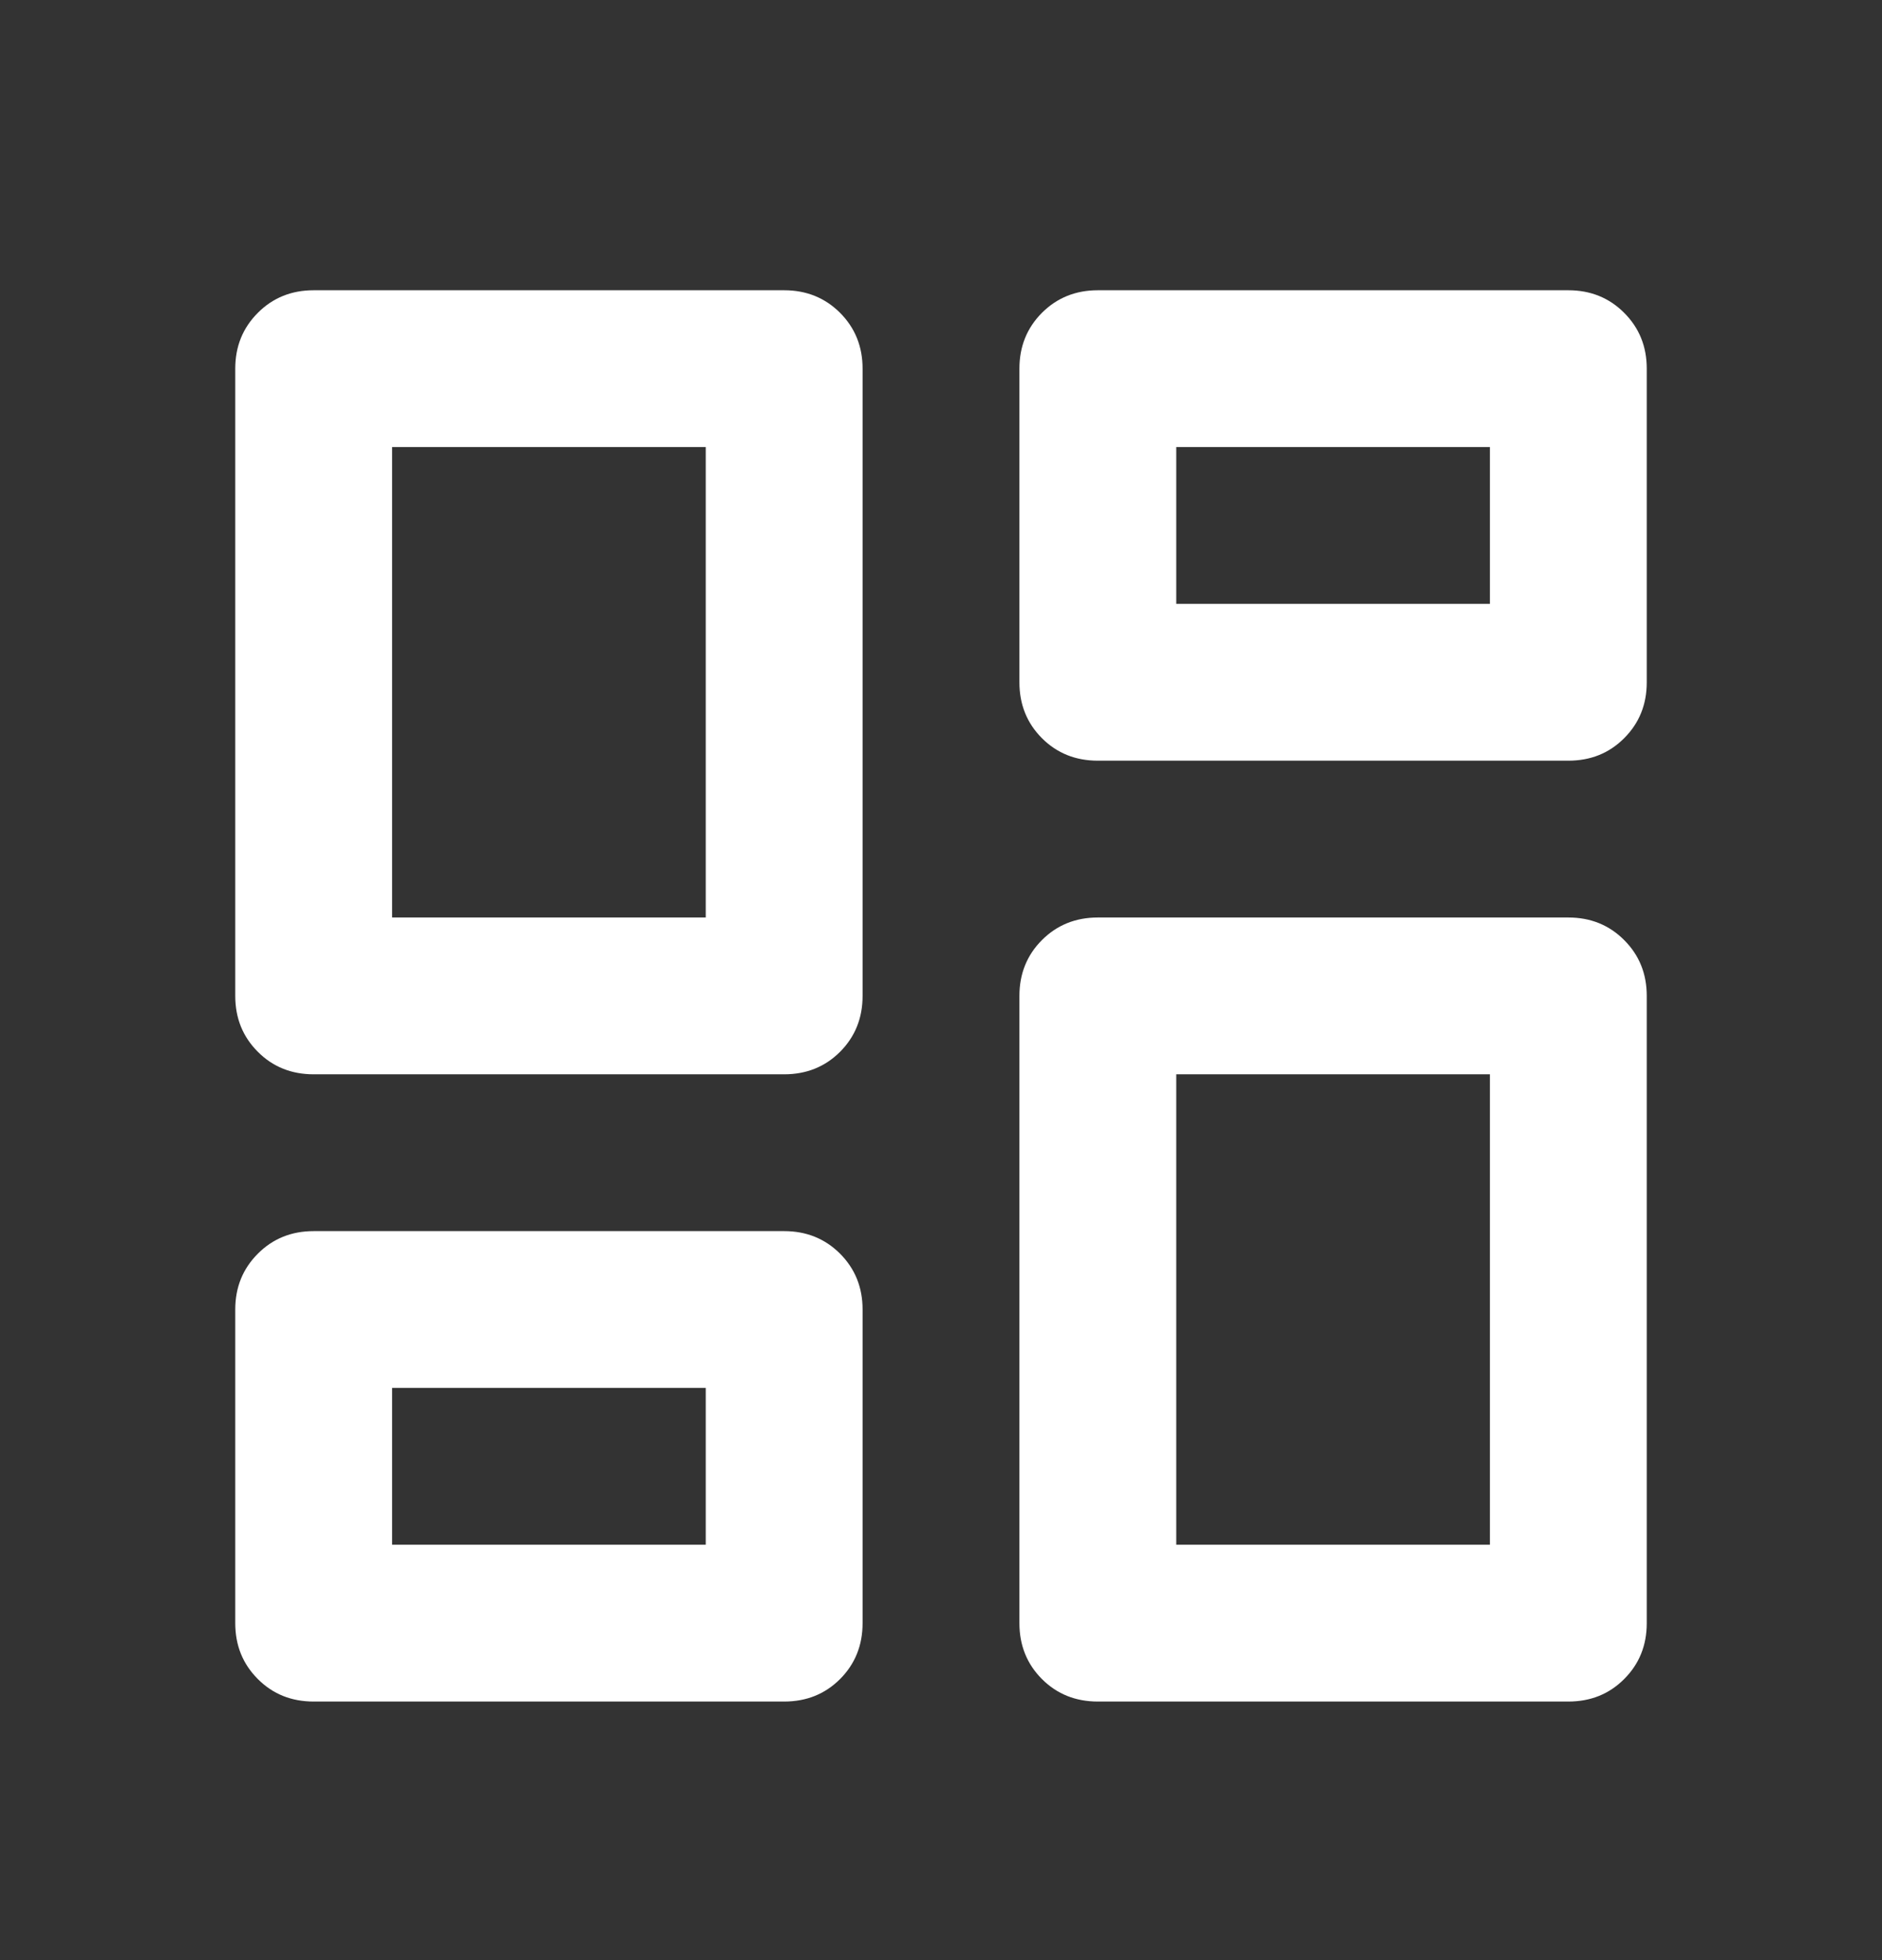 <svg width="24" height="25" viewBox="0 0 24 25" fill="none" xmlns="http://www.w3.org/2000/svg">
<rect x="0" y="0" width="24" height="25" fill="#333333" stroke="none"/>
<mask id="mask0_3212_1453" style="mask-type:alpha" maskUnits="userSpaceOnUse" x="0" y="0" width="24" height="25">
<rect y="0.702" width="24" height="24" fill="#D9D9D9"/>
</mask>
<g mask="url(#mask0_3212_1453)">
<path d="M13 8.702V4.702C13 4.419 13.096 4.182 13.287 3.99C13.479 3.798 13.717 3.702 14 3.702H20C20.283 3.702 20.521 3.798 20.712 3.99C20.904 4.182 21 4.419 21 4.702V8.702C21 8.986 20.904 9.223 20.712 9.415C20.521 9.607 20.283 9.702 20 9.702H14C13.717 9.702 13.479 9.607 13.287 9.415C13.096 9.223 13 8.986 13 8.702ZM3 12.702V4.702C3 4.419 3.096 4.182 3.288 3.99C3.479 3.798 3.717 3.702 4 3.702H10C10.283 3.702 10.521 3.798 10.713 3.99C10.904 4.182 11 4.419 11 4.702V12.702C11 12.986 10.904 13.223 10.713 13.415C10.521 13.607 10.283 13.702 10 13.702H4C3.717 13.702 3.479 13.607 3.288 13.415C3.096 13.223 3 12.986 3 12.702ZM13 20.702V12.702C13 12.419 13.096 12.182 13.287 11.99C13.479 11.798 13.717 11.702 14 11.702H20C20.283 11.702 20.521 11.798 20.712 11.99C20.904 12.182 21 12.419 21 12.702V20.702C21 20.986 20.904 21.223 20.712 21.415C20.521 21.607 20.283 21.702 20 21.702H14C13.717 21.702 13.479 21.607 13.287 21.415C13.096 21.223 13 20.986 13 20.702ZM3 20.702V16.702C3 16.419 3.096 16.182 3.288 15.99C3.479 15.798 3.717 15.702 4 15.702H10C10.283 15.702 10.521 15.798 10.713 15.99C10.904 16.182 11 16.419 11 16.702V20.702C11 20.986 10.904 21.223 10.713 21.415C10.521 21.607 10.283 21.702 10 21.702H4C3.717 21.702 3.479 21.607 3.288 21.415C3.096 21.223 3 20.986 3 20.702ZM5 11.702H9V5.702H5V11.702ZM15 19.702H19V13.702H15V19.702ZM15 7.702H19V5.702H15V7.702ZM5 19.702H9V17.702H5V19.702Z" fill="white"/>
</g>
</svg>

